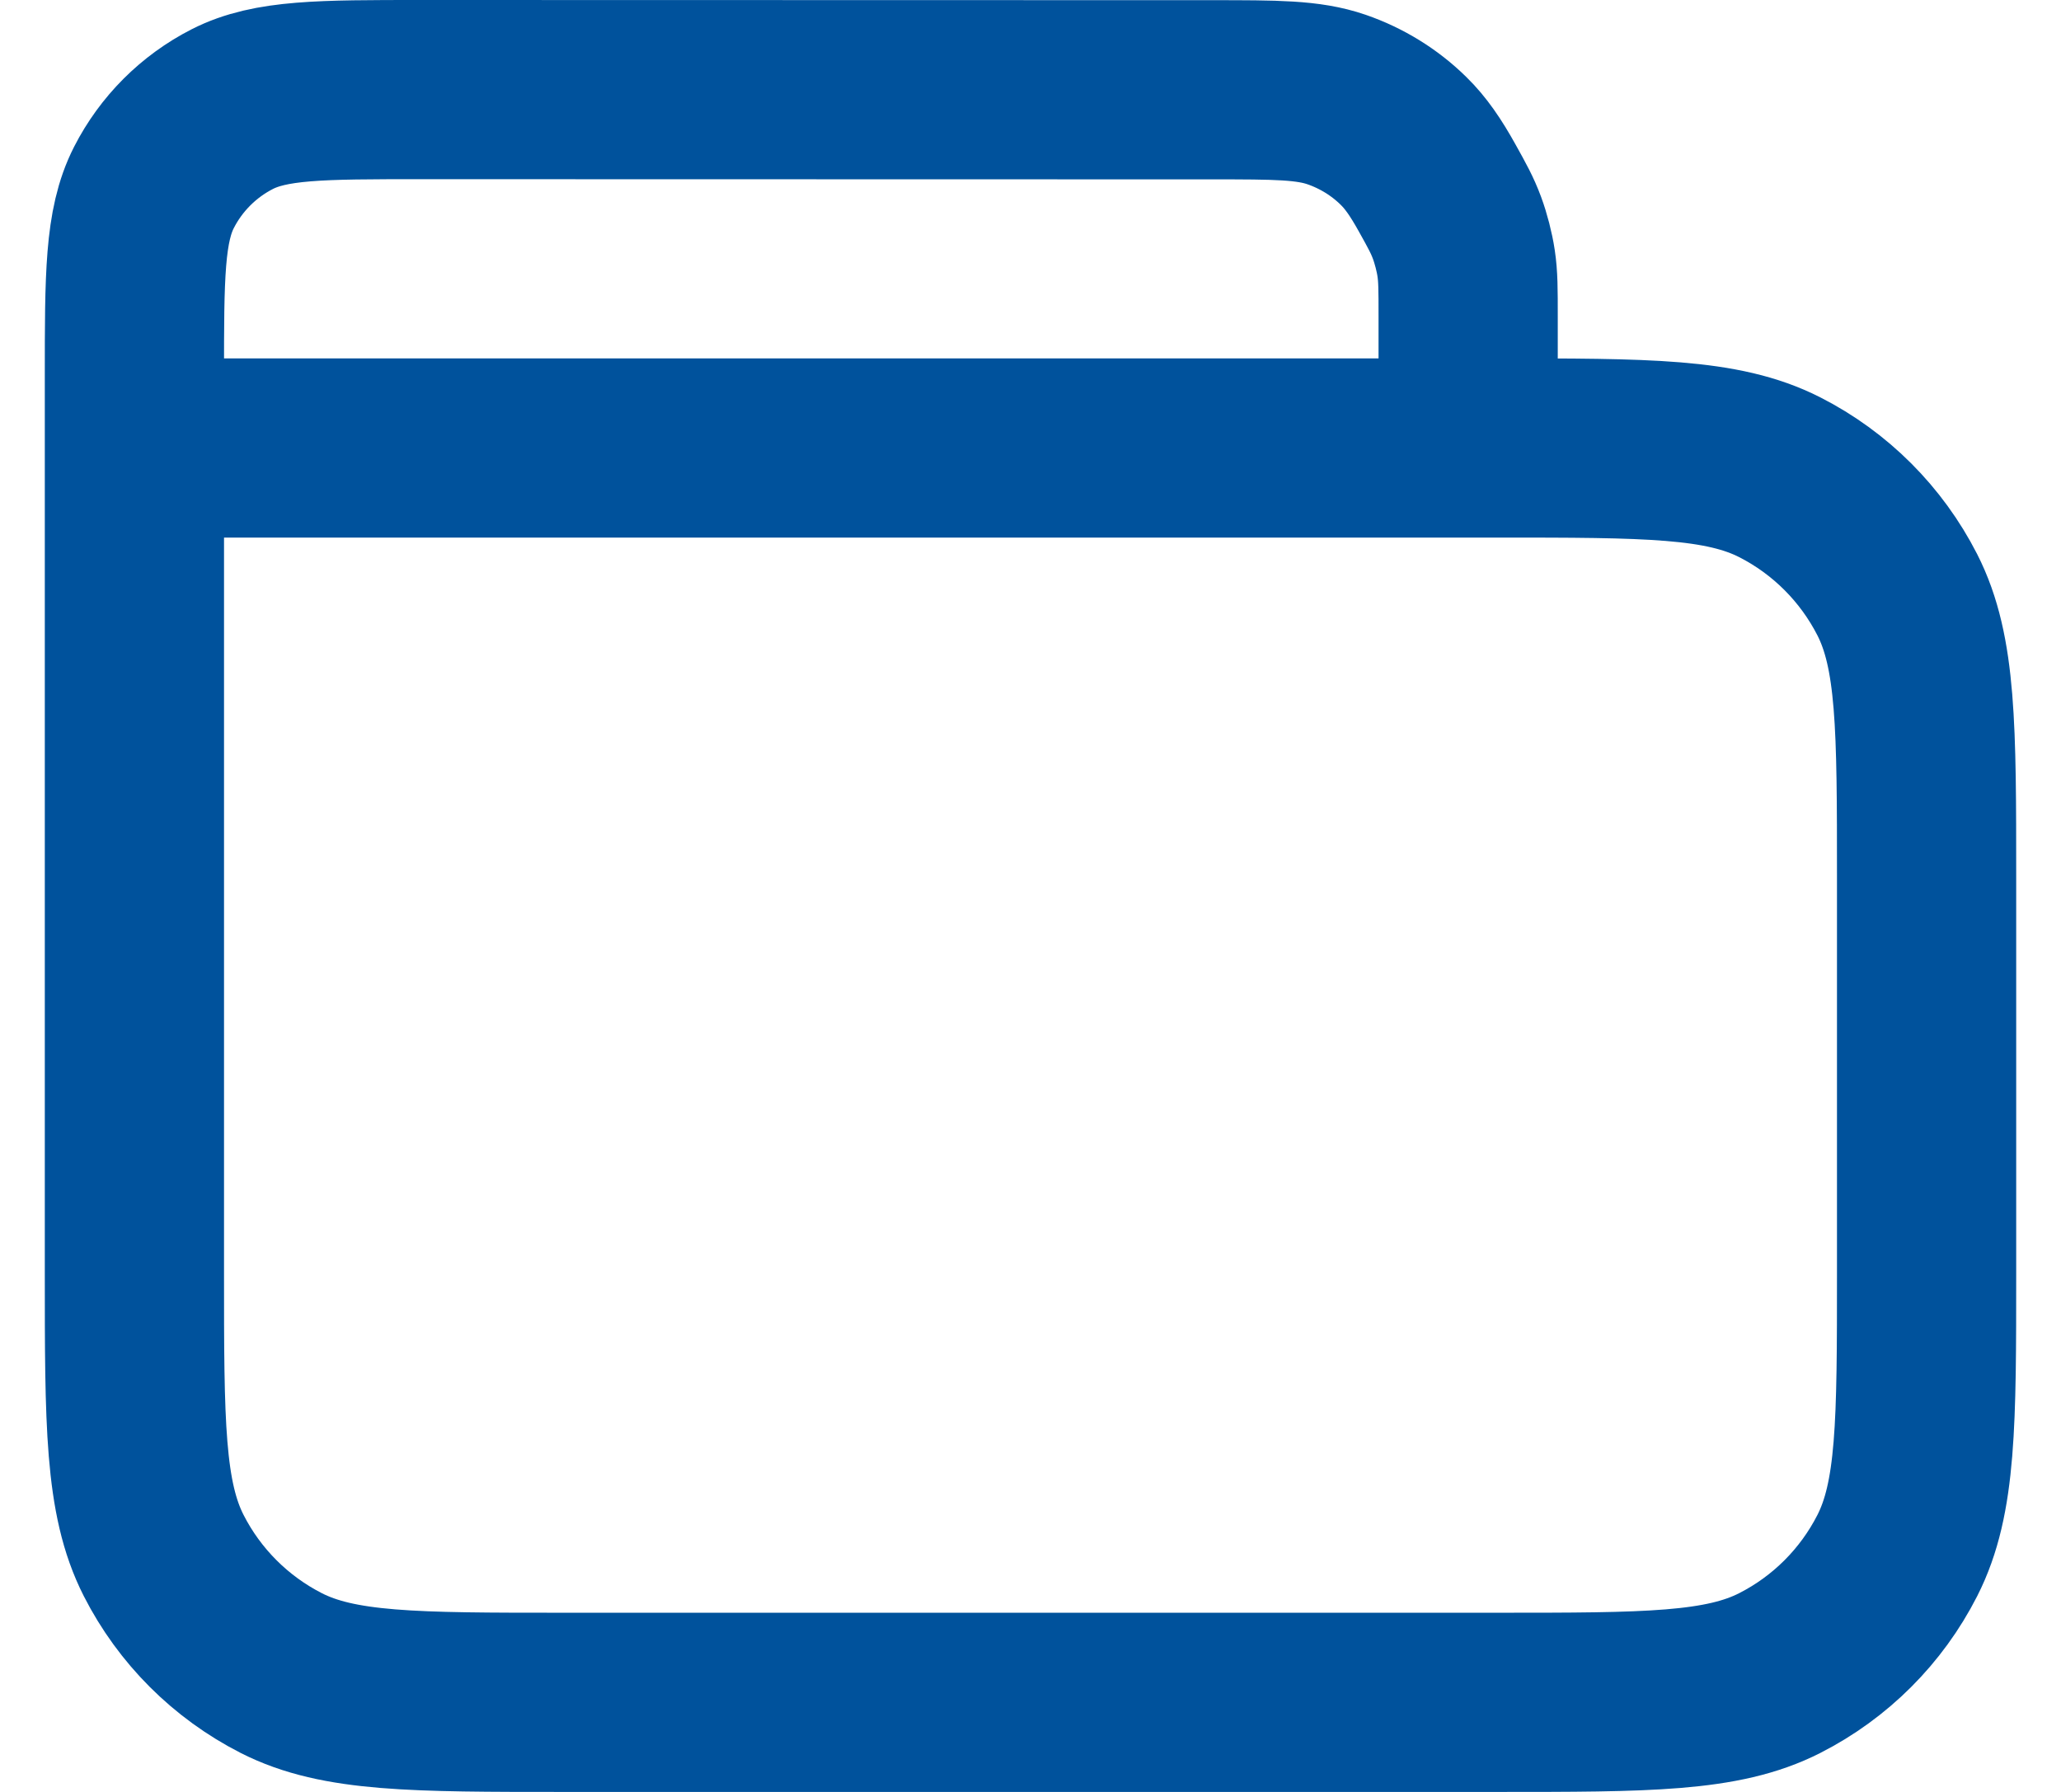 <svg width="23" height="20" viewBox="0 0 23 20" fill="none" xmlns="http://www.w3.org/2000/svg">
<path d="M16.384 5V3.526C16.384 3.233 16.384 3.087 16.361 2.936C16.343 2.814 16.303 2.66 16.26 2.544C16.207 2.401 16.151 2.3 16.039 2.099C15.91 1.867 15.799 1.706 15.663 1.573C15.452 1.365 15.196 1.208 14.916 1.111C14.599 1.002 14.24 1.002 13.522 1.002L4.7 1C3.58 1 3.02 1 2.592 1.218C2.216 1.41 1.91 1.716 1.718 2.092C1.5 2.52 1.5 3.08 1.5 4.2V5M1.5 5H16.7C18.38 5 19.22 5 19.862 5.327C20.427 5.615 20.885 6.074 21.173 6.638C21.5 7.28 21.5 8.12 21.5 9.8V14.2C21.5 15.88 21.5 16.72 21.173 17.362C20.885 17.927 20.427 18.385 19.862 18.673C19.22 19 18.38 19 16.7 19H6.3C4.62 19 3.78 19 3.138 18.673C2.574 18.385 2.115 17.927 1.827 17.362C1.5 16.72 1.5 15.88 1.5 14.2V5Z" stroke="#00529C" stroke-width="2" stroke-linecap="round" stroke-linejoin="round"/>
</svg>
